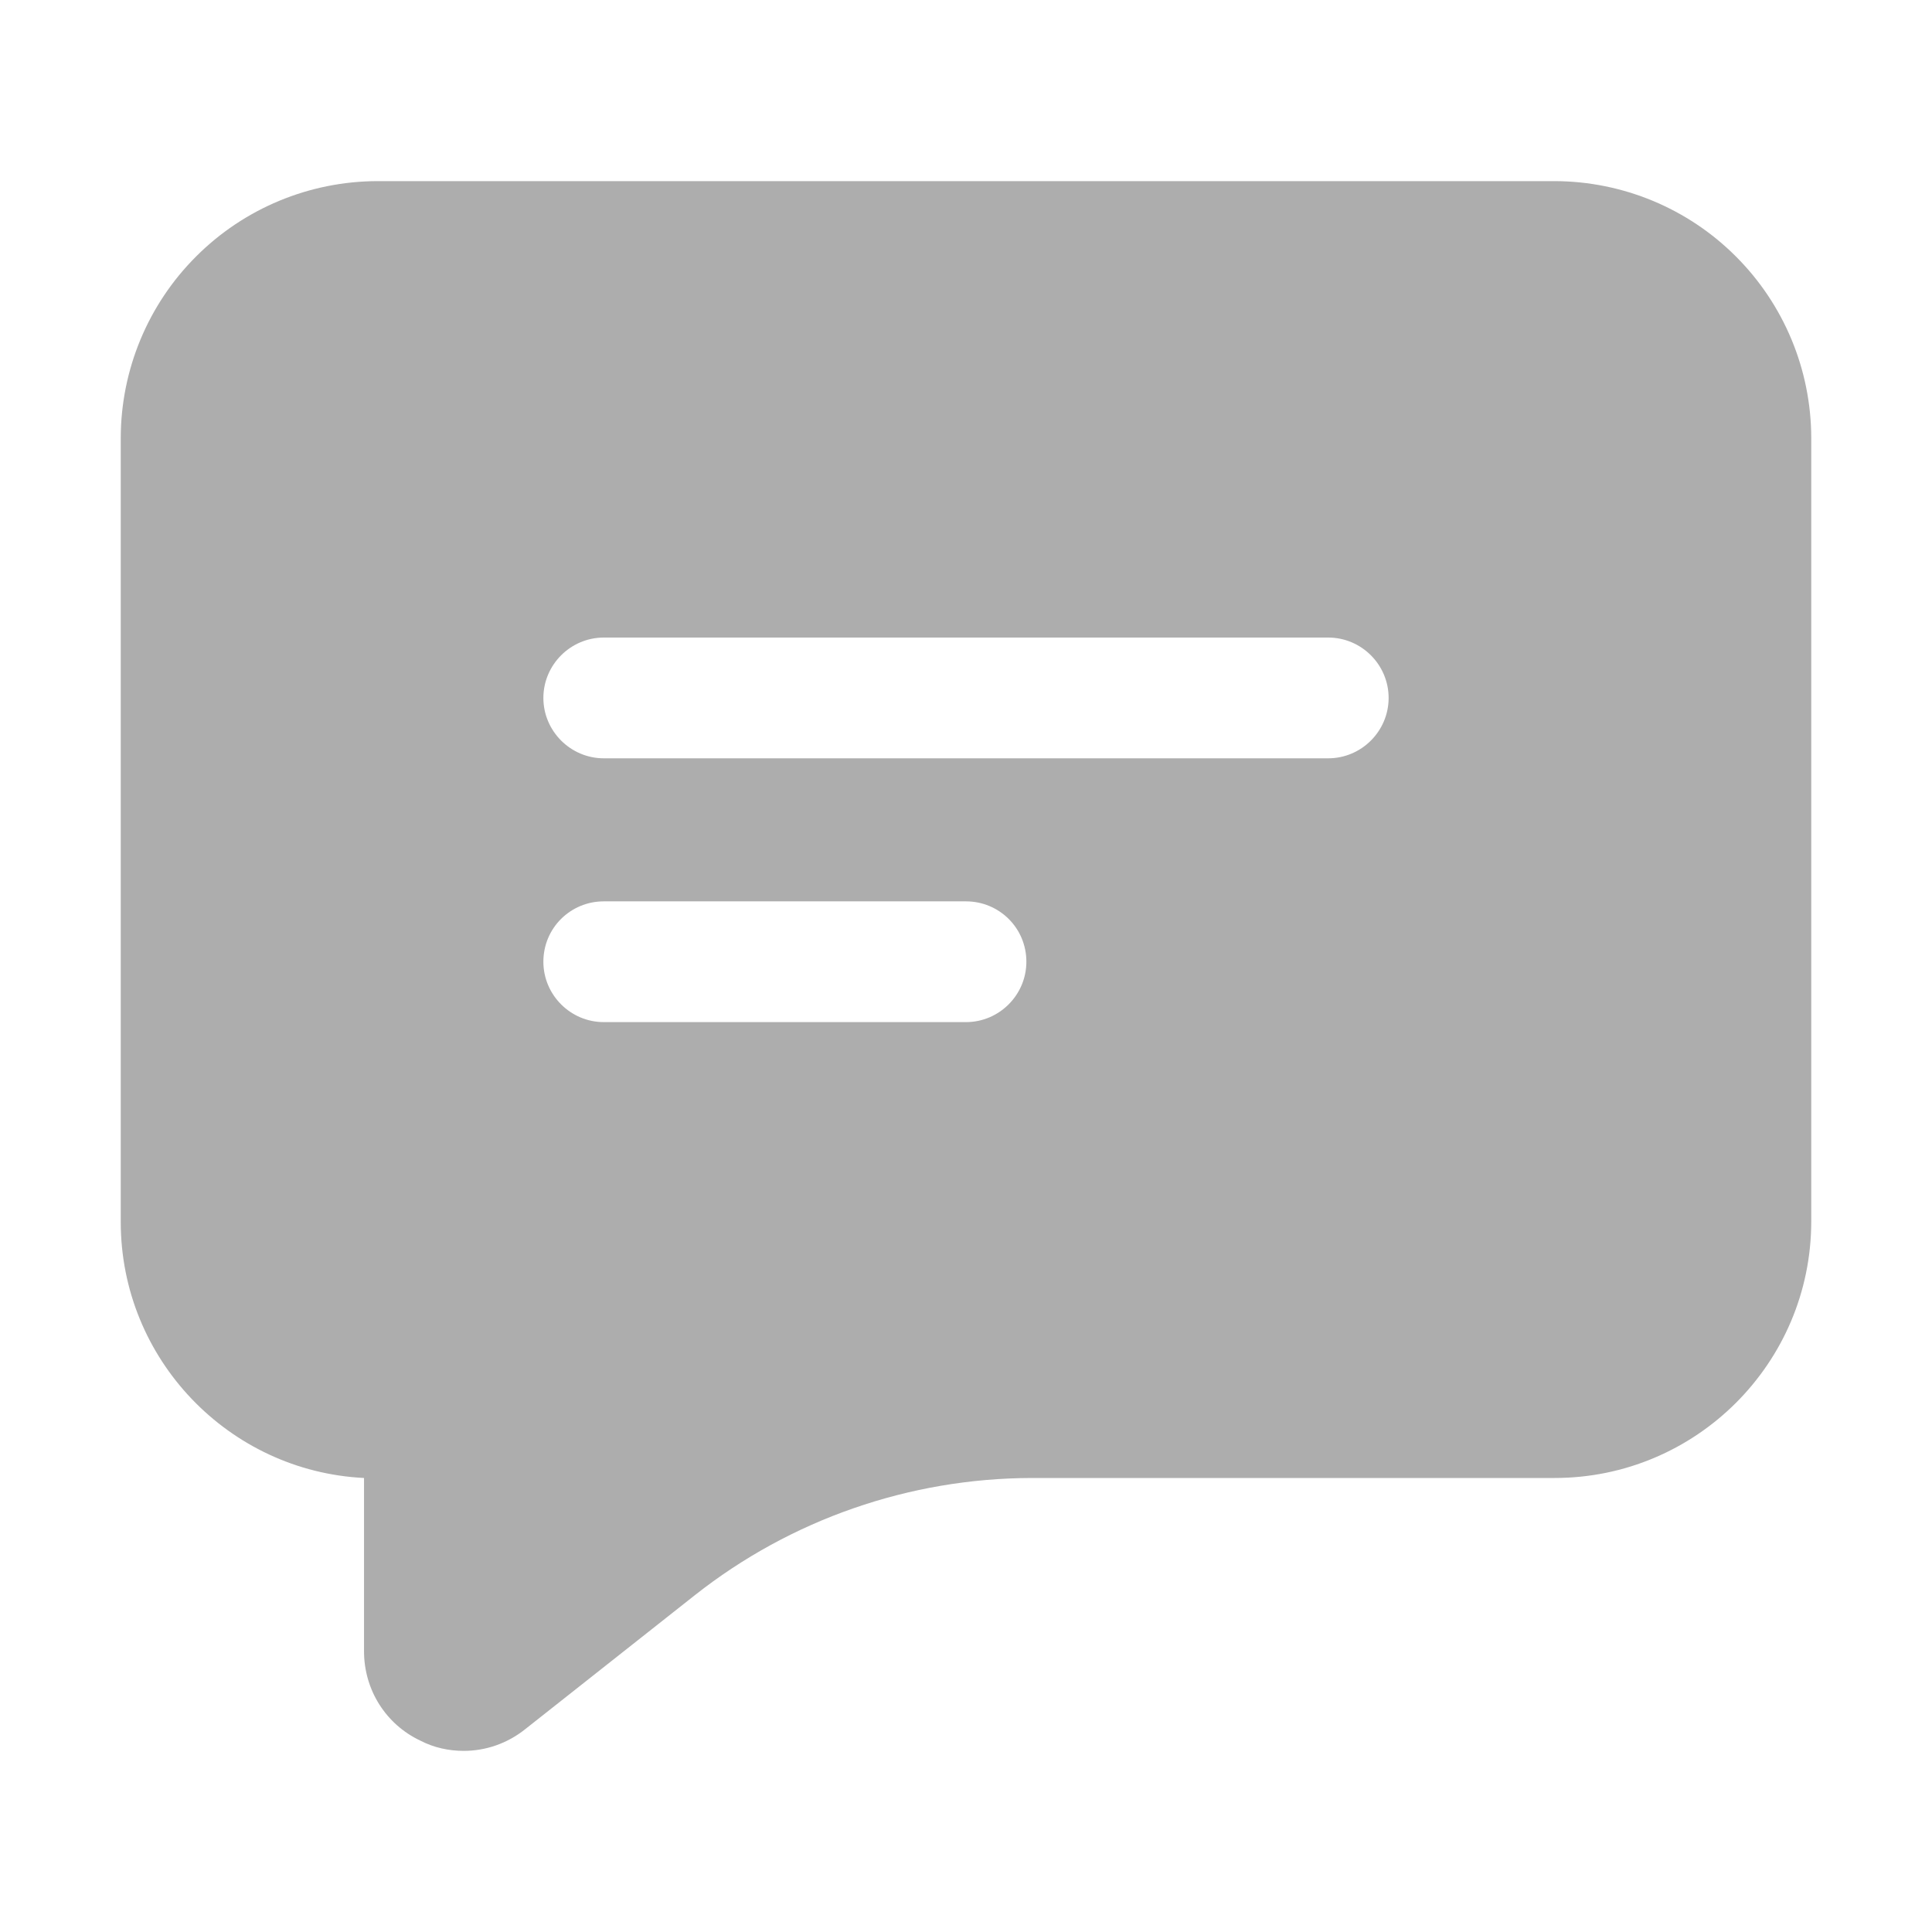 <svg width="24" height="24" viewBox="0 0 24 24" fill="none" xmlns="http://www.w3.org/2000/svg">
<path d="M19.312 2.25H4.688C3.843 2.252 3.033 2.588 2.436 3.186C1.838 3.783 1.502 4.593 1.5 5.438V15.18C1.5 16.883 2.842 18.277 4.522 18.36V20.512C4.522 20.992 4.793 21.42 5.22 21.622C5.393 21.712 5.58 21.75 5.76 21.75C6.03 21.75 6.3 21.66 6.525 21.48L8.633 19.815C9.825 18.875 11.299 18.363 12.818 18.36H19.312C21.067 18.36 22.5 16.935 22.5 15.172V5.438C22.498 4.593 22.162 3.783 21.564 3.186C20.967 2.588 20.157 2.252 19.312 2.25ZM7.5 9.42C7.088 9.42 6.75 9.082 6.75 8.67C6.75 8.258 7.088 7.92 7.5 7.92H16.5C16.913 7.92 17.25 8.258 17.25 8.67C17.25 9.082 16.913 9.42 16.5 9.42H7.5ZM12.75 11.947C12.75 12.36 12.412 12.697 12 12.697H7.5C7.088 12.697 6.75 12.36 6.75 11.947C6.75 11.527 7.088 11.197 7.5 11.197H12C12.412 11.197 12.75 11.527 12.75 11.947Z" fill="#ADADAD"/>
</svg>
